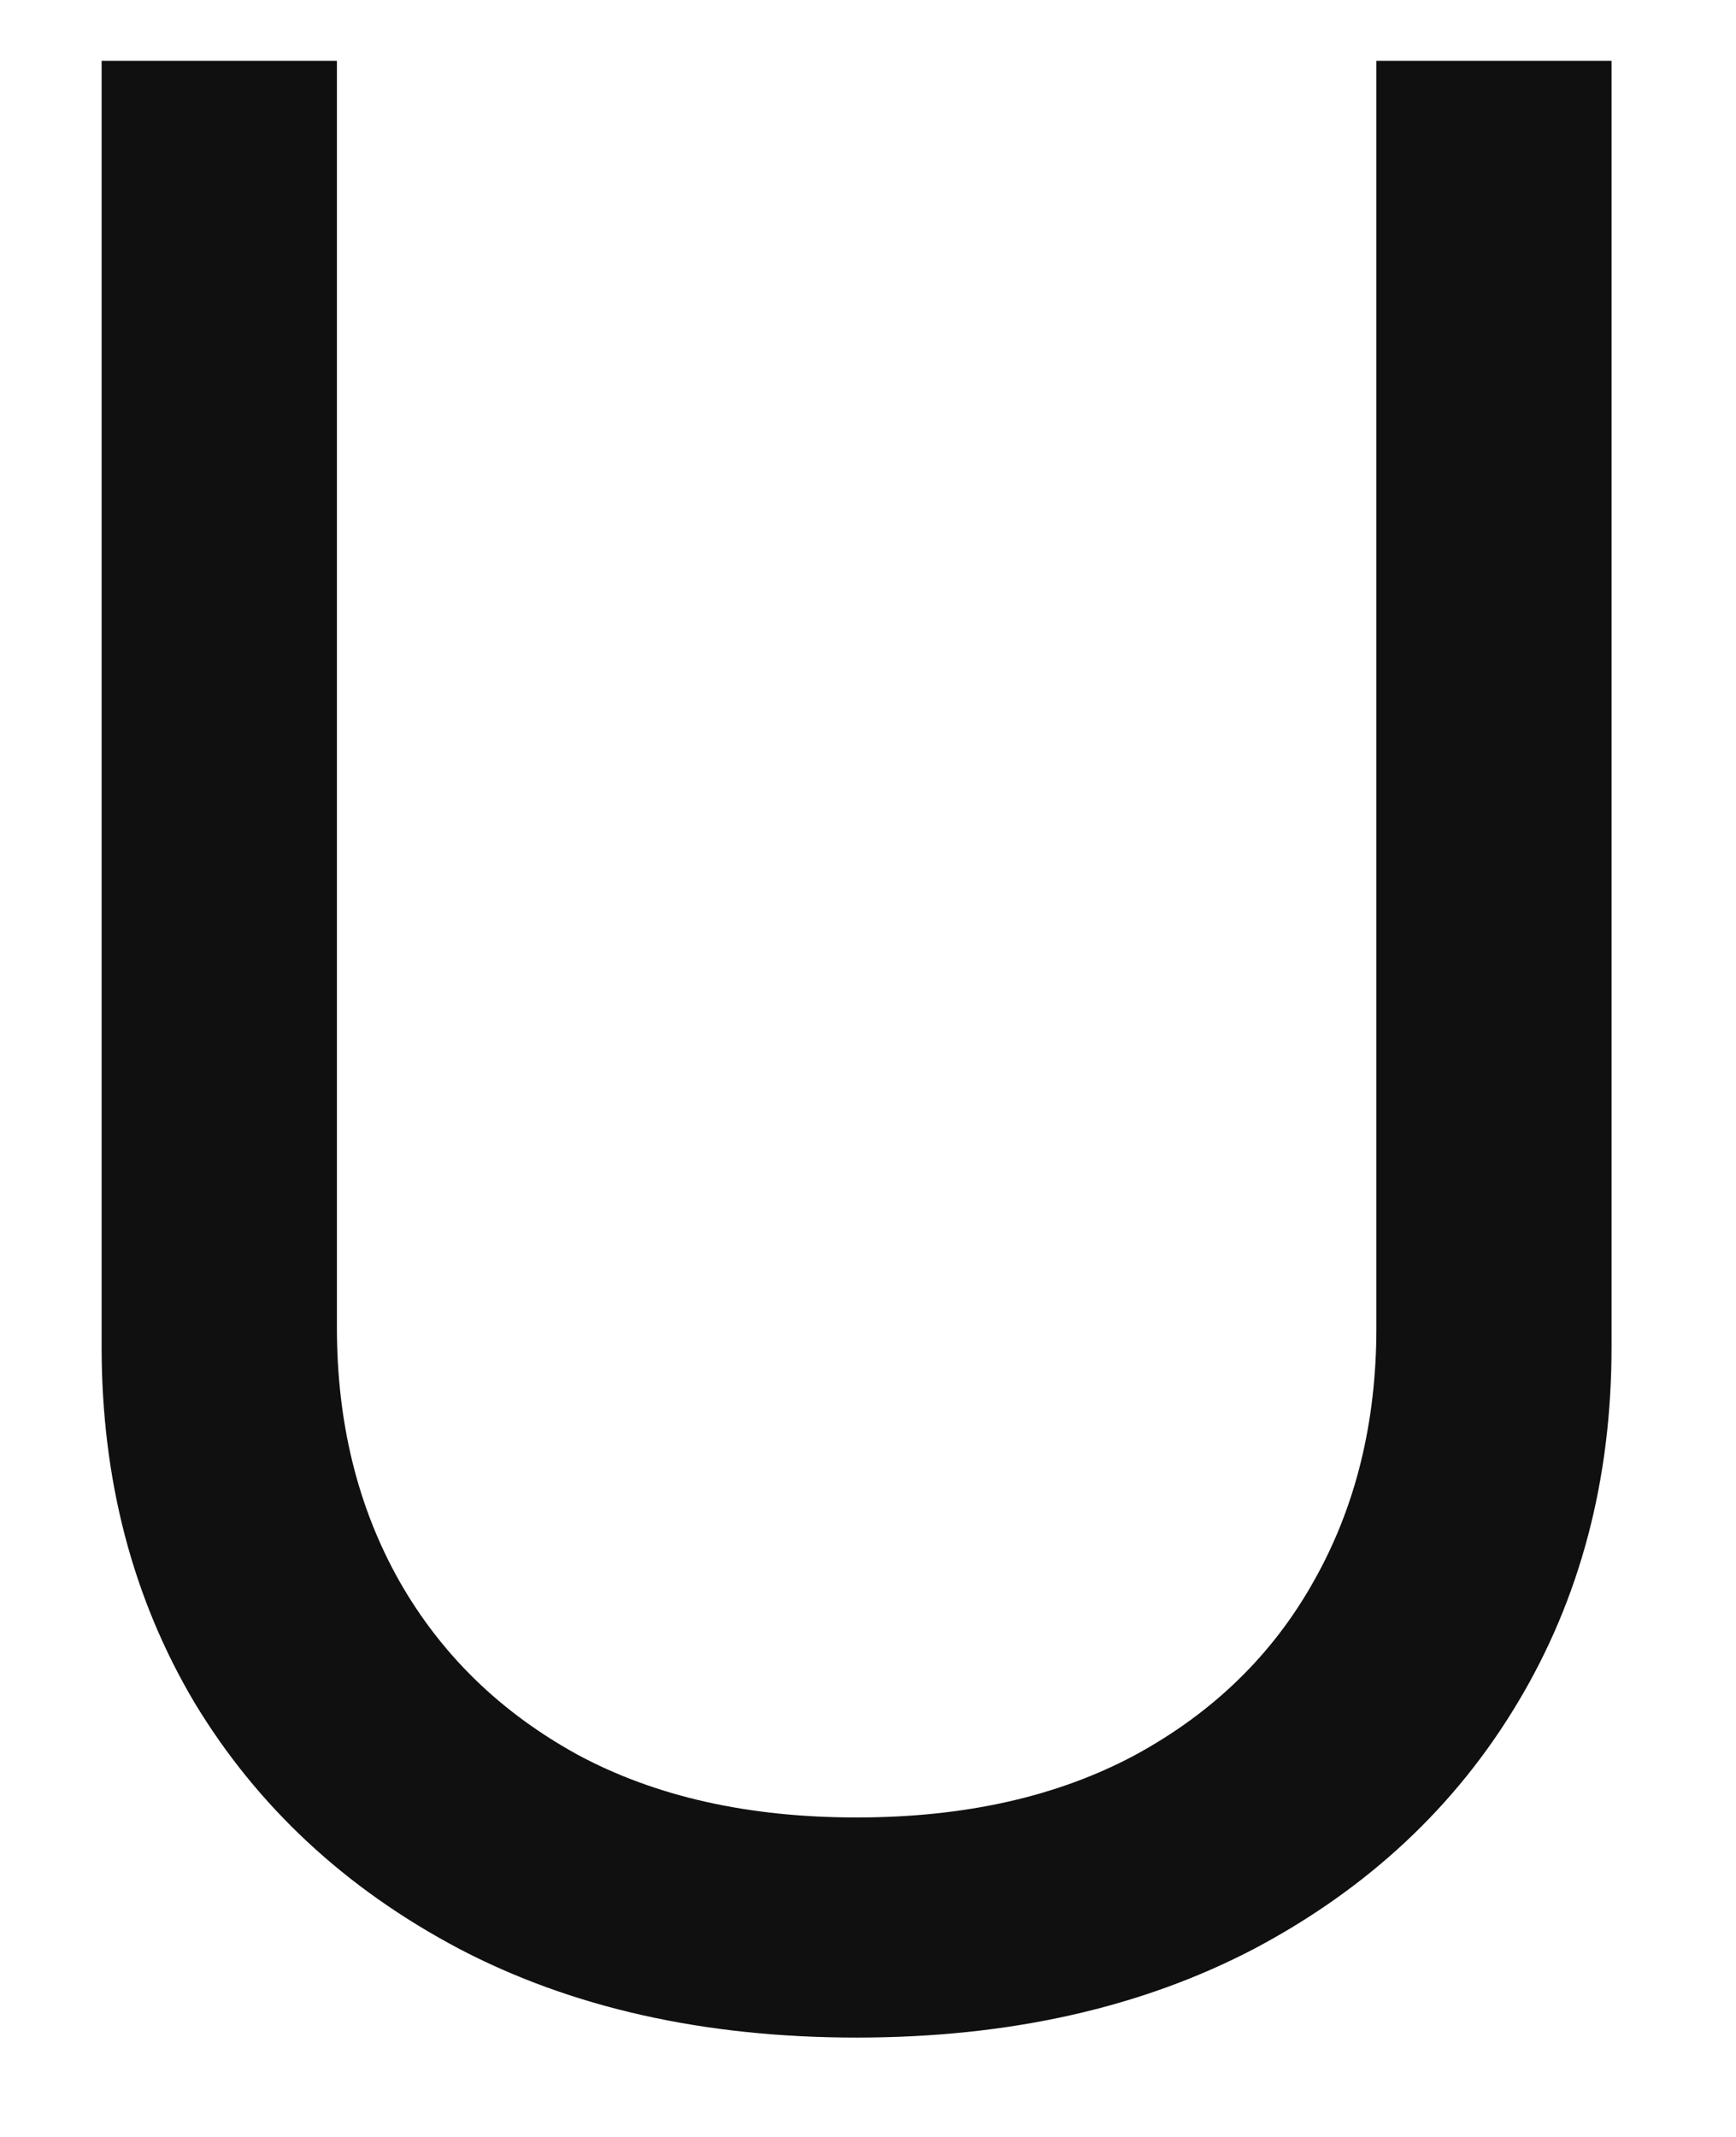 <svg width="13" height="16" viewBox="0 0 13 16" fill="none" xmlns="http://www.w3.org/2000/svg">
<path d="M10.307 0.455H12.068V10.085C12.068 11.079 11.834 11.967 11.365 12.749C10.901 13.525 10.245 14.138 9.398 14.588C8.55 15.033 7.556 15.256 6.415 15.256C5.274 15.256 4.279 15.033 3.432 14.588C2.584 14.138 1.926 13.525 1.457 12.749C0.993 11.967 0.761 11.079 0.761 10.085V0.455H2.523V9.943C2.523 10.653 2.679 11.286 2.991 11.839C3.304 12.389 3.749 12.822 4.327 13.139C4.909 13.452 5.605 13.608 6.415 13.608C7.224 13.608 7.92 13.452 8.503 13.139C9.085 12.822 9.53 12.389 9.838 11.839C10.151 11.286 10.307 10.653 10.307 9.943V0.455Z" fill="#101010"/>
<path d="M-1 18.977H13.829V20.341H-1V18.977Z" fill="#101010"/>
</svg>
